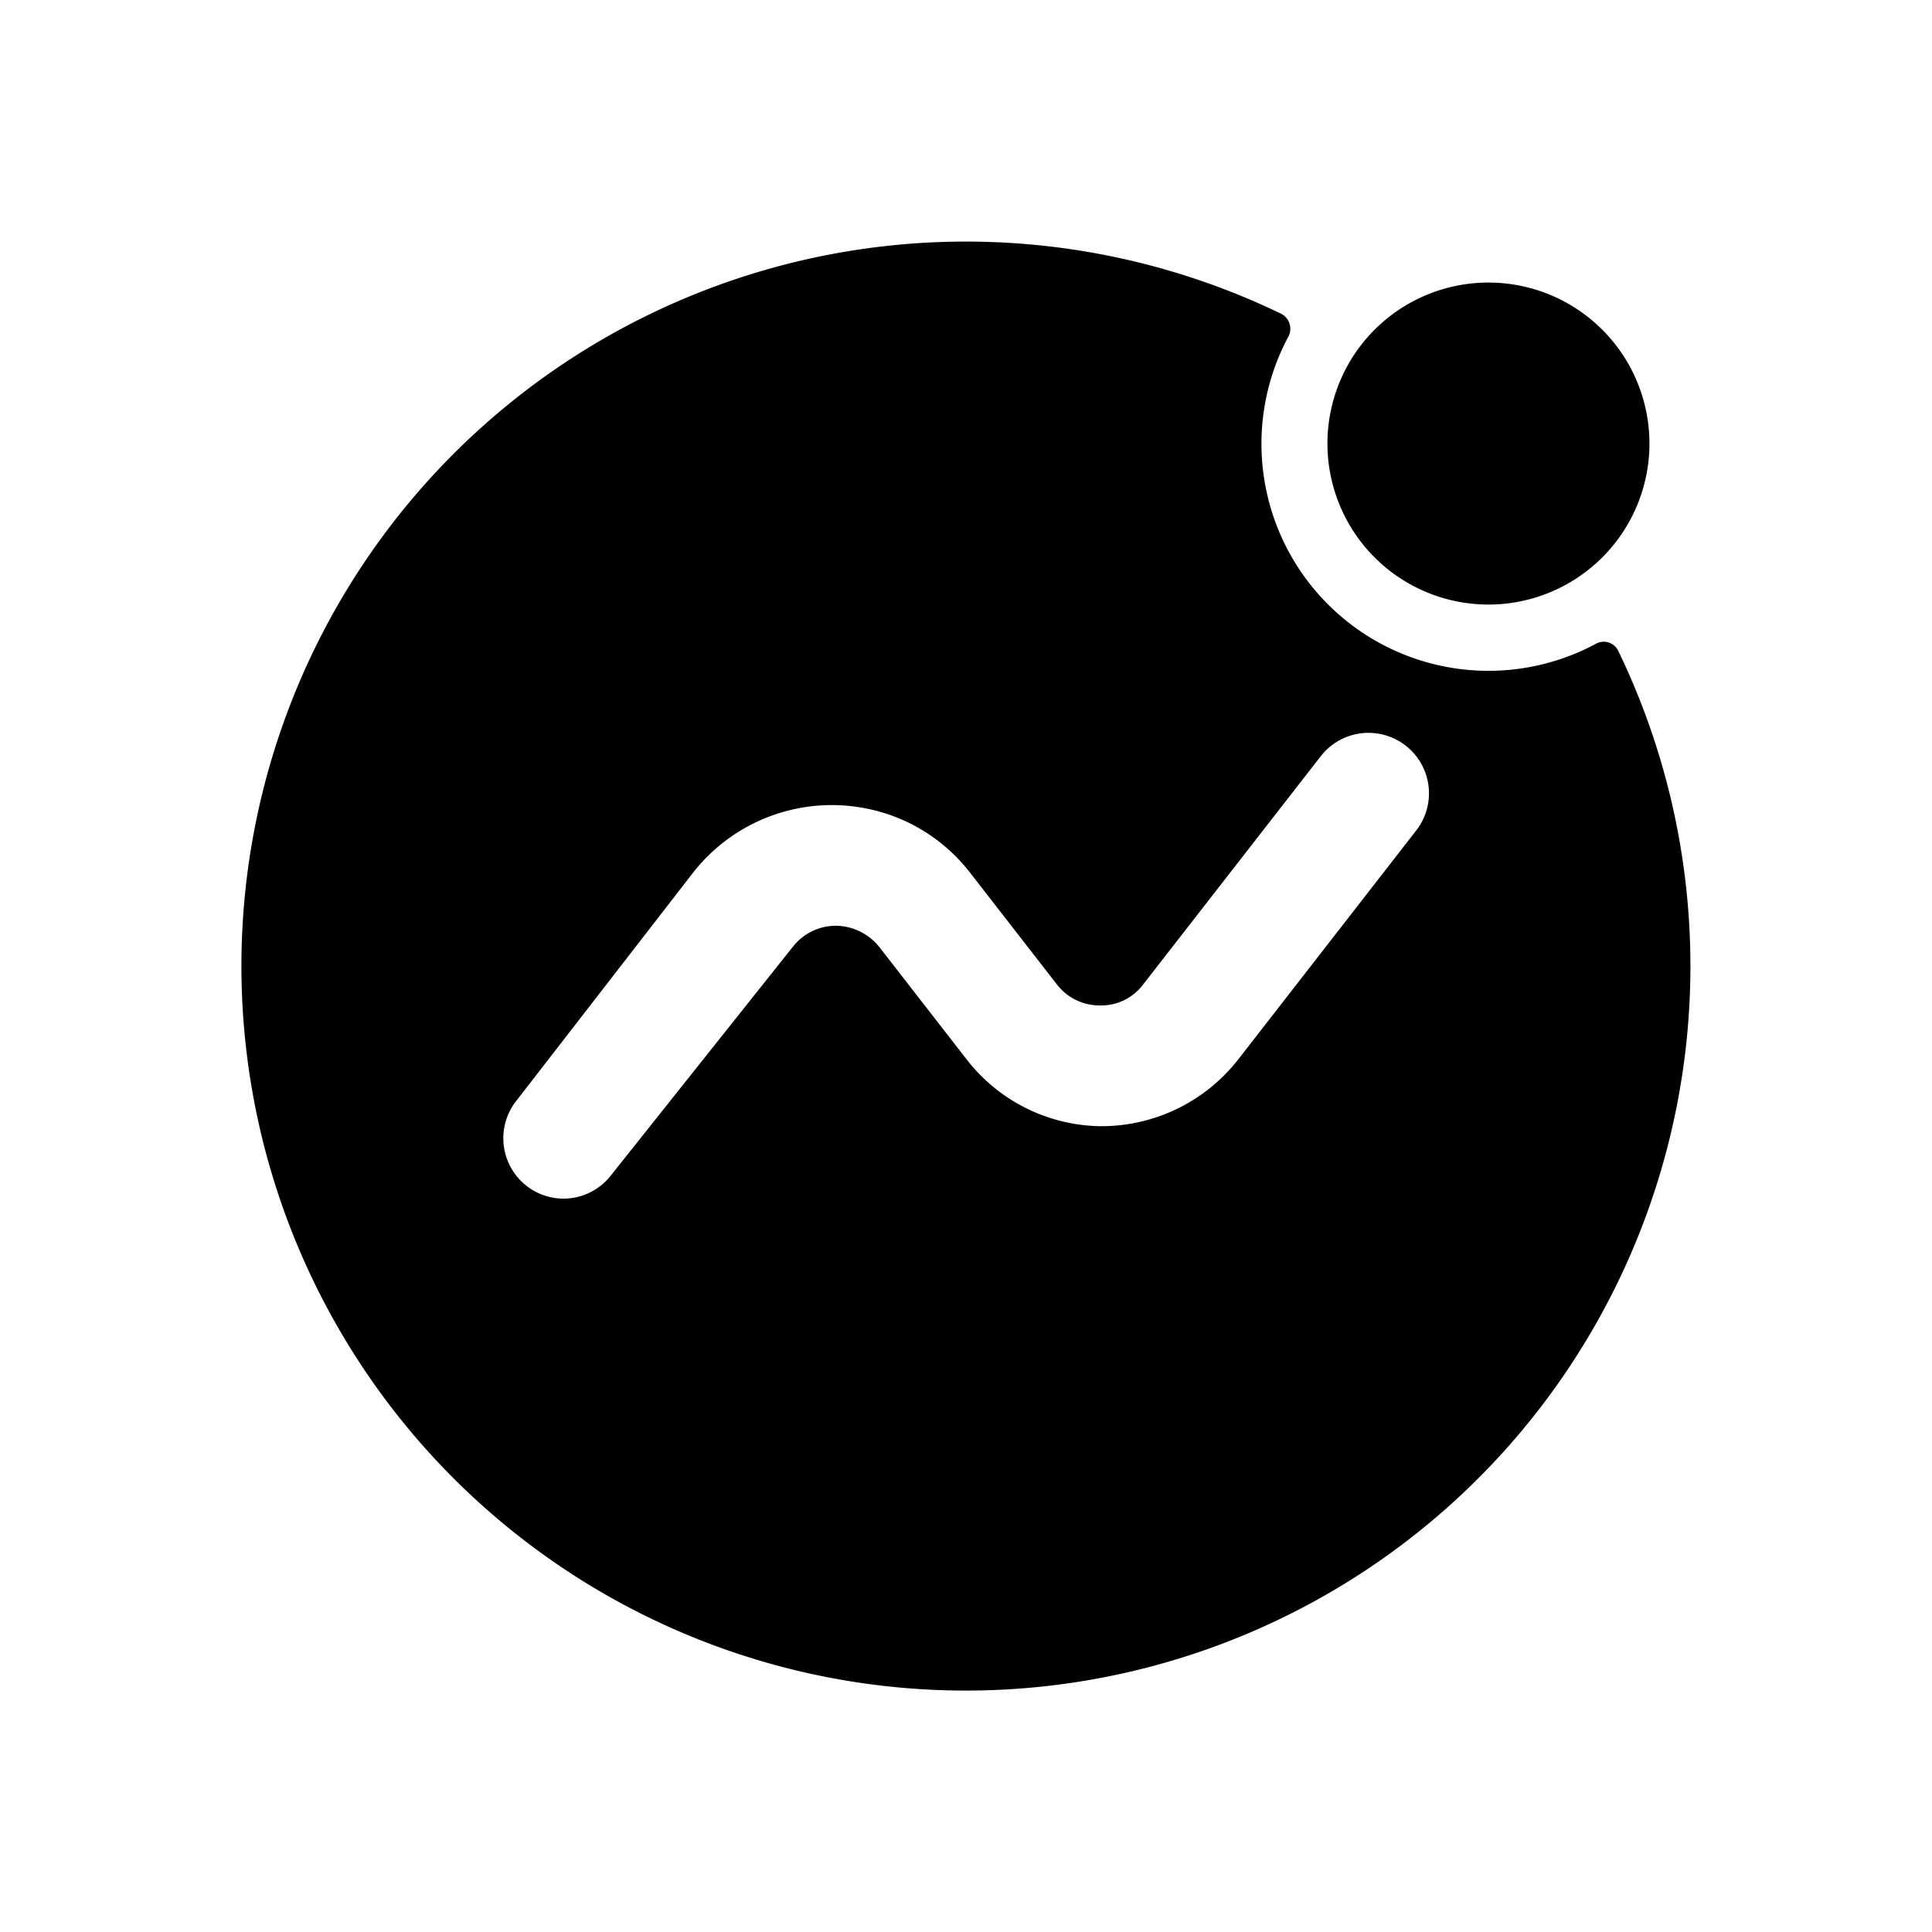 <svg xmlns="http://www.w3.org/2000/svg" fill="none" viewBox="0 0 24 24"><path fill="currentColor" d="M18.49 7.51a2 2 0 1 0 0-4 2 2 0 0 0 0 4Z"/><path fill="currentColor" d="M19.82 8A2.82 2.82 0 0 1 16 4.19a.21.21 0 0 0-.08-.29 9 9 0 1 0 4.18 4.18.2.2 0 0 0-.28-.08Zm-2.23 2.32-2.2 2.83a2.158 2.158 0 0 1-1.72.84 2.14 2.14 0 0 1-1.67-.84l-1.08-1.39a.7.7 0 0 0-.54-.26.68.68 0 0 0-.53.26L7.59 14.6a.75.75 0 0 1-.59.29.75.75 0 0 1-.59-1.21l2.2-2.84a2.19 2.19 0 0 1 2.678-.62c.298.146.559.358.762.62l1.08 1.39a.67.67 0 0 0 .54.26.65.65 0 0 0 .53-.26l2.21-2.84a.751.751 0 0 1 1.18.93Z"/></svg>